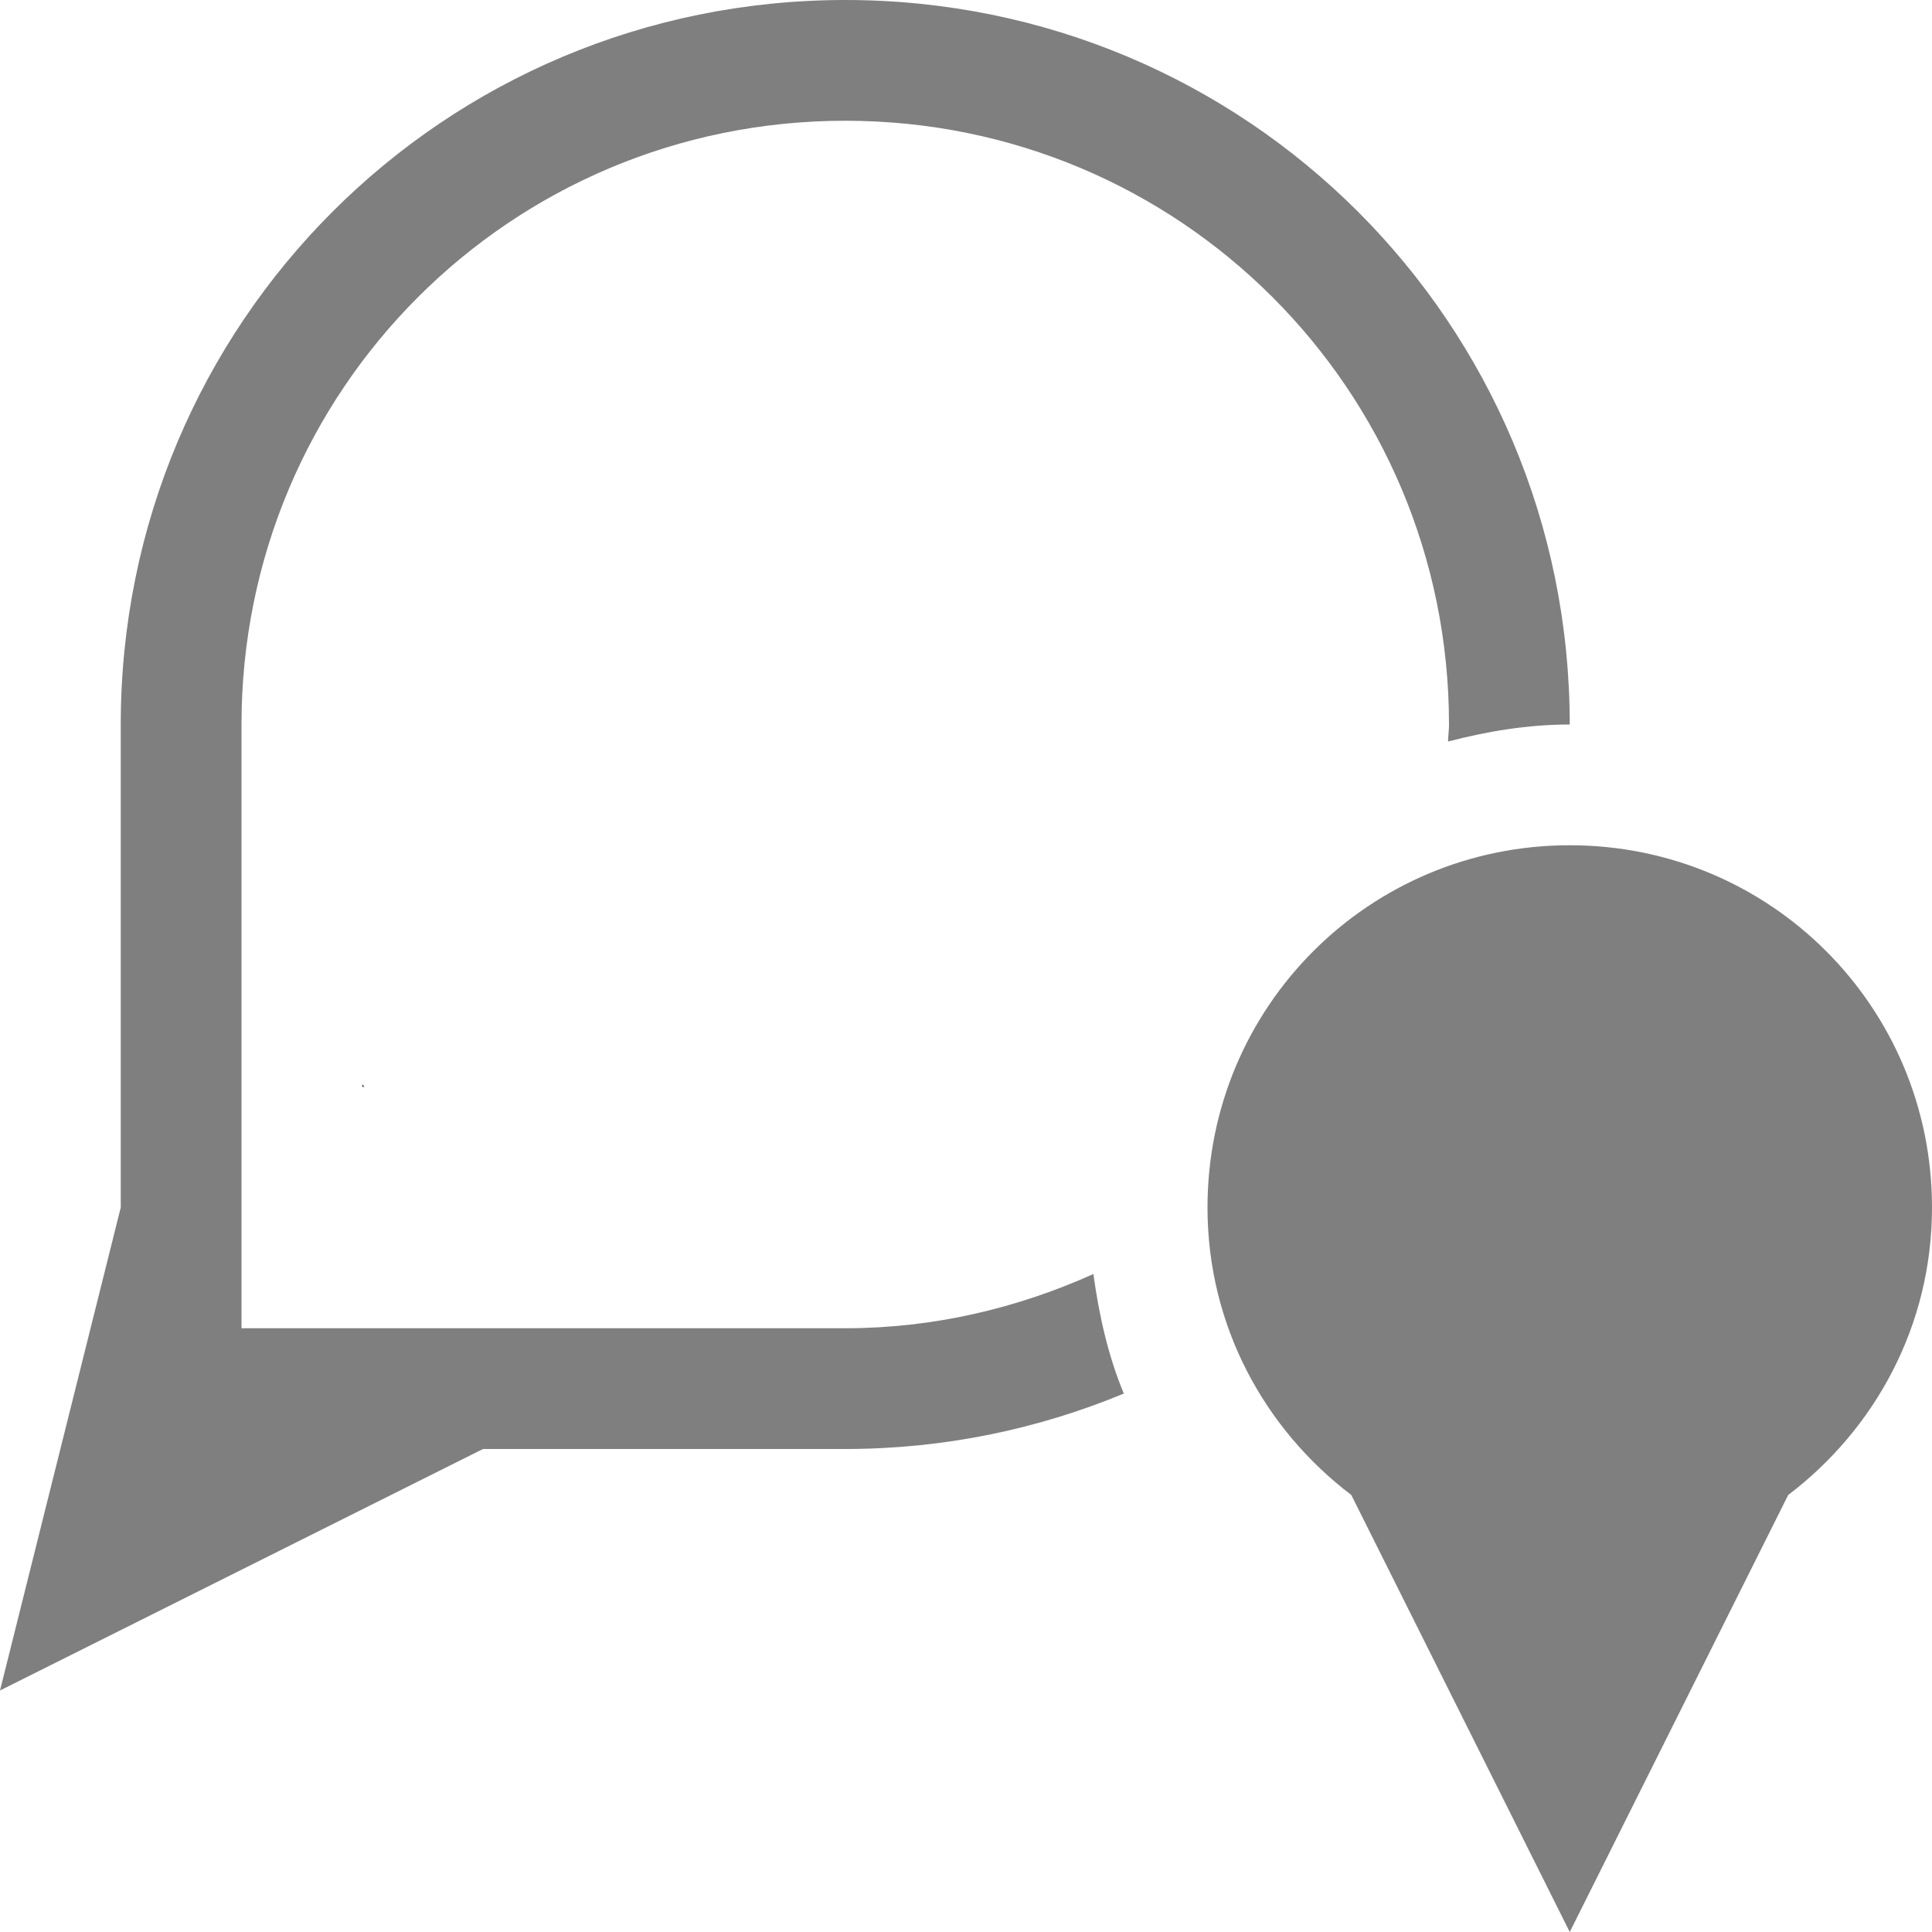 <?xml version="1.0" encoding="UTF-8" standalone="no"?>
<!-- Created with Inkscape (http://www.inkscape.org/) -->

<svg
   xmlns:dc="http://purl.org/dc/elements/1.1/"
   xmlns:cc="http://creativecommons.org/ns#"
   xmlns:rdf="http://www.w3.org/1999/02/22-rdf-syntax-ns#"
   xmlns:svg="http://www.w3.org/2000/svg"
   xmlns="http://www.w3.org/2000/svg"
   xmlns:sodipodi="http://sodipodi.sourceforge.net/DTD/sodipodi-0.dtd"
   xmlns:inkscape="http://www.inkscape.org/namespaces/inkscape"
   width="16"
   height="16"
   id="svg3049"
   version="1.1"
   inkscape:version="0.91 r13725"
   sodipodi:docname="im-identi.ca.svg"
   inkscape:export-filename="/home/uri/.kde/share/icons/NITRUX-KDE/16x16/actions/view-right-new.png"
   inkscape:export-xdpi="30"
   inkscape:export-ydpi="30">
  <defs
     id="defs3051" />
  <sodipodi:namedview
     id="base"
     pagecolor="#ffffff"
     bordercolor="#666666"
     borderopacity="1.0"
     inkscape:pageopacity="0.0"
     inkscape:pageshadow="2"
     inkscape:zoom="18.37"
     inkscape:cx="4.3238439"
     inkscape:cy="5.7750892"
     inkscape:document-units="px"
     inkscape:current-layer="layer1"
     showgrid="false"
     fit-margin-top="0"
     fit-margin-left="0"
     fit-margin-right="0"
     fit-margin-bottom="0"
     inkscape:window-width="1600"
     inkscape:window-height="847"
     inkscape:window-x="0"
     inkscape:window-y="30"
     inkscape:window-maximized="1"
     inkscape:showpageshadow="false"
     borderlayer="true"
     inkscape:snap-bbox="true"
     inkscape:snap-global="true"
     inkscape:object-nodes="true"
     showguides="false">
    <inkscape:grid
       type="xygrid"
       id="grid4085" />
    <sodipodi:guide
       position="2,14"
       orientation="12,0"
       id="guide4075" />
    <sodipodi:guide
       position="2,2"
       orientation="2.4666676e-06,1"
       id="guide4077" />
    <sodipodi:guide
       position="14,2"
       orientation="-12,0"
       id="guide4079" />
    <sodipodi:guide
       position="14,14"
       orientation="0,-12"
       id="guide4081" />
  </sodipodi:namedview>
  <g
     inkscape:label="Capa 1"
     inkscape:groupmode="layer"
     id="layer1"
     transform="translate(-421.714,-531.791)">
    <g
       transform="translate(418.714,-501.571)"
       id="layer1-8"
       inkscape:label="Capa 1">
      <path
         style="opacity:0.5;fill:#000000;fill-opacity:1;stroke:none"
         d="M 7 0 C 3.676 0 1 2.676 1 6 L 1 10 L 0 14 L 4 12 L 7 12 C 7.819 12 8.597 11.835 9.307 11.541 C 9.178 11.231 9.102 10.895 9.055 10.551 C 8.427 10.833 7.735 11 7 11 L 3.676 11 L 2 11 L 2 9.324 L 2 9 L 2 6 C 2 3.23 4.23 1 7 1 C 9.77 1 12 3.23 12 6 C 12 6.048 11.993 6.093 11.992 6.141 C 12.316 6.057 12.65 6 13 6 C 13 2.676 10.324 0 7 0 z M 13 7 C 11.338 7 10 8.338 10 10 C 10 10.978 10.471 11.834 11.191 12.381 L 13 16 L 14.809 12.381 C 15.529 11.834 16 10.978 16 10 C 16 8.338 14.662 7 13 7 z "
         transform="translate(3,1033.362)"
         id="path4163" />
      <path
         style="opacity:1;fill:#4d4d4d;fill-opacity:1;stroke:none"
         d="m 6,1042.341 0,0.022 0.018,0 c -0.006,-0.01 -0.012,-0.014 -0.018,-0.022 z"
         id="rect4108" />
    </g>
  </g>
</svg>
